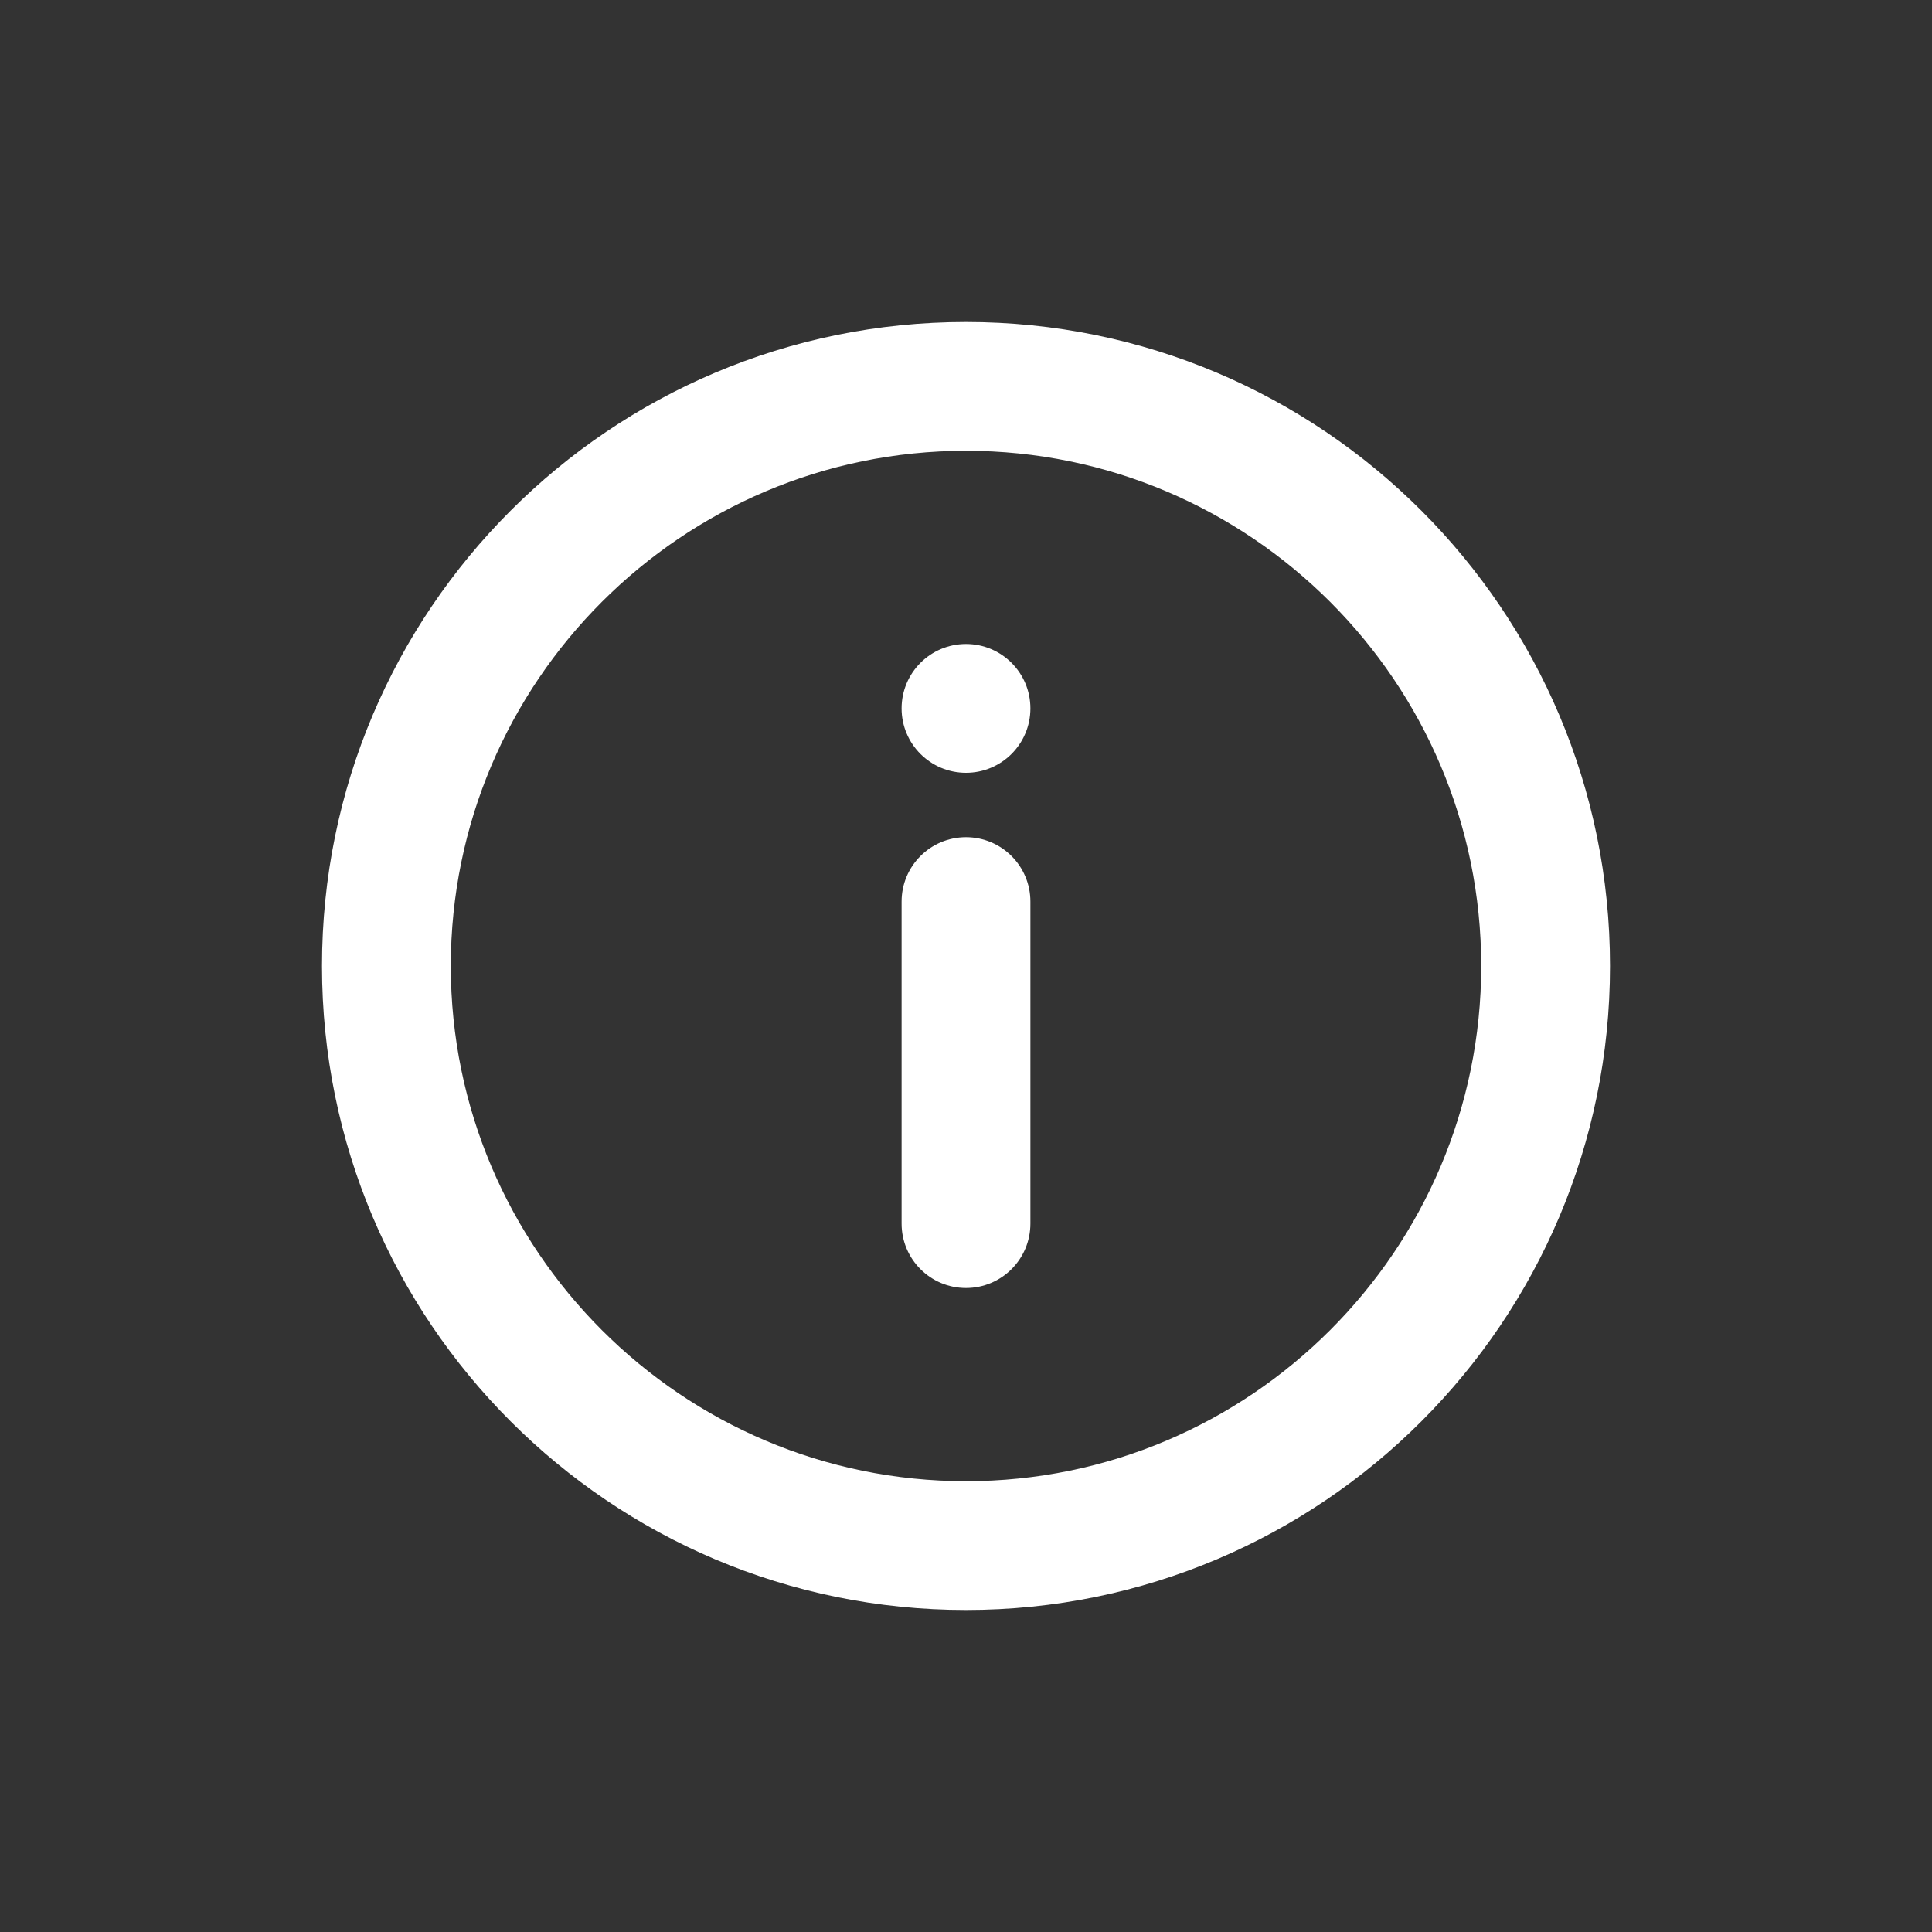 <svg width="24" height="24" viewBox="0 0 24 24" fill="none" xmlns="http://www.w3.org/2000/svg">
<rect x="0" y="0" width="24" height="24" fill="#333333" stroke="none"/>
<path d="M12 10.4C12.442 10.4 12.8 10.758 12.8 11.2V15.2C12.8 15.642 12.442 16 12 16C11.558 16 11.2 15.642 11.2 15.2V11.2C11.2 10.758 11.558 10.4 12 10.4ZM12 8C12.442 8 12.8 8.358 12.8 8.8C12.8 9.242 12.442 9.6 12 9.6C11.558 9.6 11.2 9.242 11.2 8.8C11.2 8.358 11.558 8 12 8ZM12 18.4C8.471 18.4 5.6 15.529 5.6 12C5.6 8.471 8.471 5.6 12 5.6C15.529 5.6 18.4 8.471 18.4 12C18.4 15.529 15.529 18.4 12 18.4ZM12 4C7.582 4 4 7.582 4 12C4 16.418 7.582 20 12 20C16.418 20 20 16.418 20 12C20 7.582 16.418 4 12 4Z" fill="white"/>
</svg>
